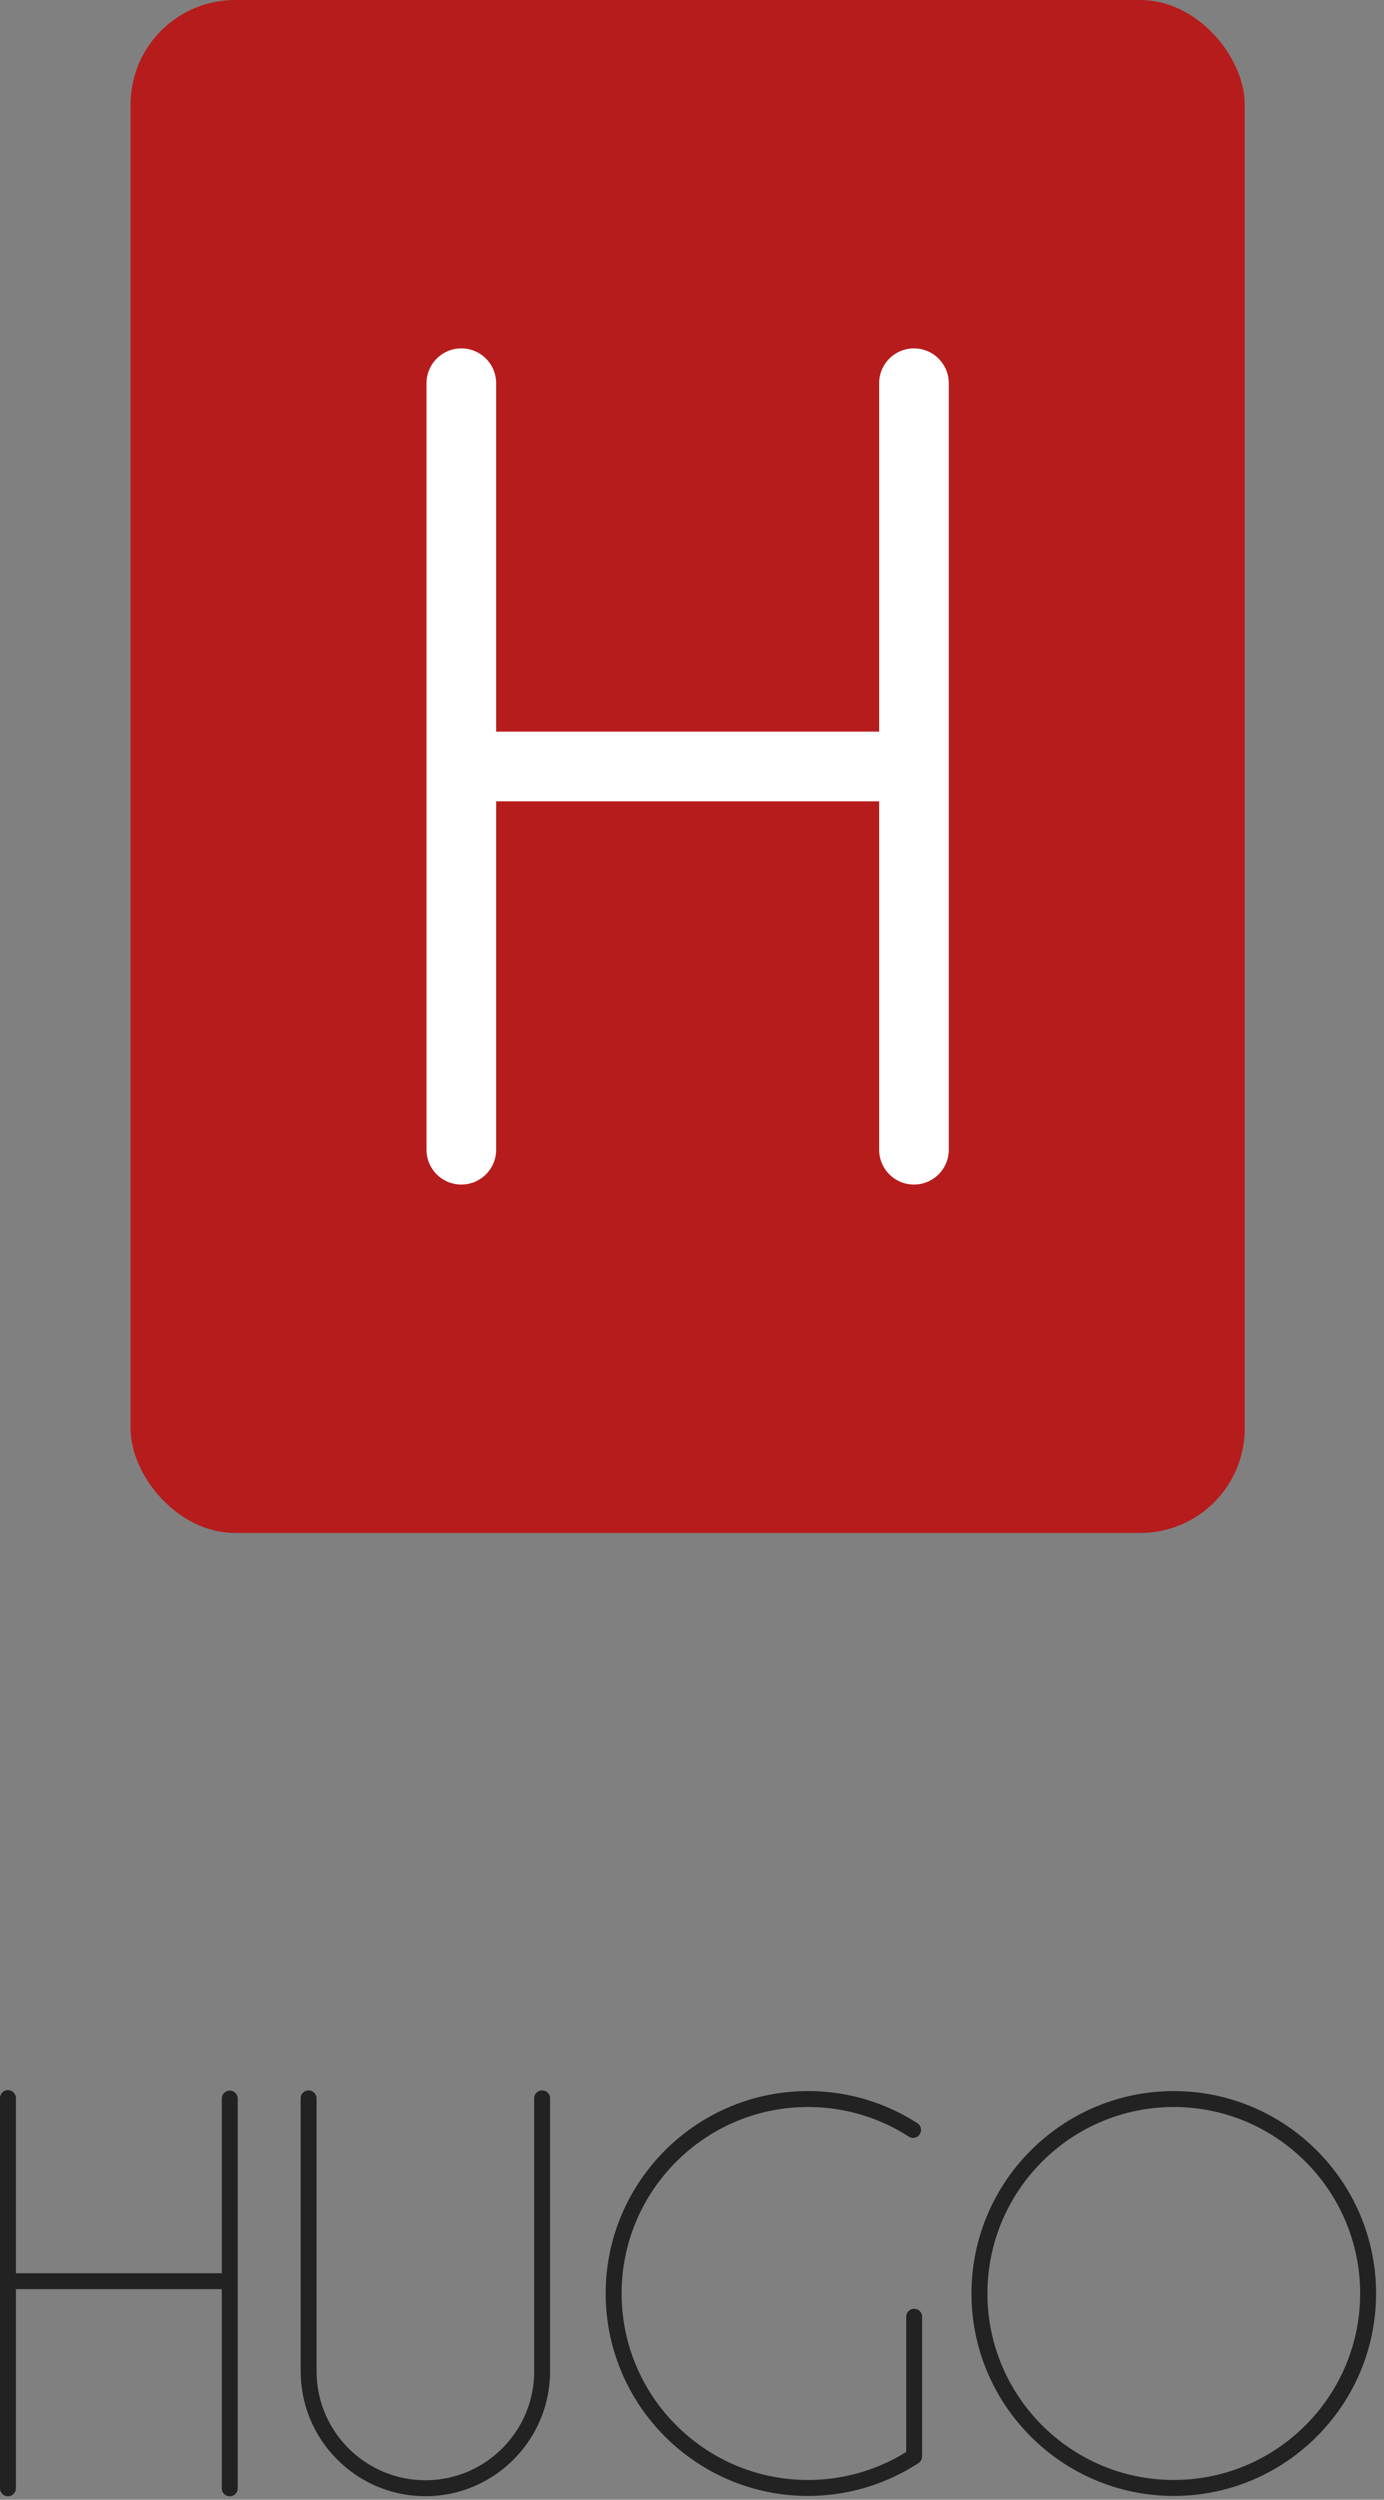 <svg xmlns="http://www.w3.org/2000/svg" width="159" height="287" viewBox="0 0 159 287">
    <rect x="0" y="0" width="159" height="287" fill="#808080" stroke="none"/>
    <g fill="none" fill-rule="evenodd">
        <rect width="128" height="176" fill="#B71C1C" rx="12" transform="translate(15)"/>
        <path fill="#FFF" d="M57 84h44V44a4 4 0 1 1 8 0v88a4 4 0 1 1-8 0V92H57v40a4 4 0 1 1-8 0V44a4 4 0 1 1 8 0v40z"/>
        <g fill="#222">
            <path d="M134.85 284.727c-11.805 0-21.409-9.605-21.409-21.408 0-11.806 9.605-21.411 21.408-21.411 11.807 0 21.41 9.605 21.41 21.411 0 11.803-9.603 21.408-21.41 21.408m0-44.648c-12.814 0-23.24 10.426-23.24 23.24 0 12.815 10.426 23.24 23.24 23.24 12.815 0 23.24-10.425 23.24-23.24 0-12.816-10.425-23.24-23.24-23.24M63.196 272.253v-31.337a.915.915 0 1 0-1.83 0v31.635c-.159 6.756-5.696 12.206-12.488 12.206-6.893 0-12.506-5.606-12.506-12.504h-.003v-31.337a.914.914 0 0 0-.914-.916.918.918 0 0 0-.917.916v31.368c0 .012.007.024.009.036.034 7.873 6.447 14.268 14.33 14.268 7.592 0 13.81-5.942 14.286-13.415.007-.053.033-.103.033-.157v-.465c.001-.101.015-.197.015-.298h-.015zM105.022 265.072a.912.912 0 0 0-.912.915v15.521c-.18.11-.355.225-.537.33a21.37 21.37 0 0 1-10.747 2.89c-11.81 0-21.411-9.606-21.411-21.408 0-11.807 9.603-21.412 21.411-21.412 4.121 0 8.128 1.176 11.579 3.4.425.272.989.15 1.261-.273a.917.917 0 0 0-.27-1.267 23.164 23.164 0 0 0-12.57-3.689c-12.817 0-23.242 10.426-23.242 23.24 0 12.815 10.425 23.24 23.242 23.24a23.248 23.248 0 0 0 12.7-3.774.906.906 0 0 0 .4-.81c.003-.025.011-.043.011-.067v-15.92a.917.917 0 0 0-.915-.916M26.395 240.024a.914.914 0 0 0-.914.915v20.052H1.827v-20.076a.914.914 0 1 0-1.827 0v44.741a.914.914 0 1 0 1.827 0v-22.834h23.654v22.836a.914.914 0 1 0 1.827 0v-44.719a.913.913 0 0 0-.913-.915"/>
        </g>
    </g>
</svg>
